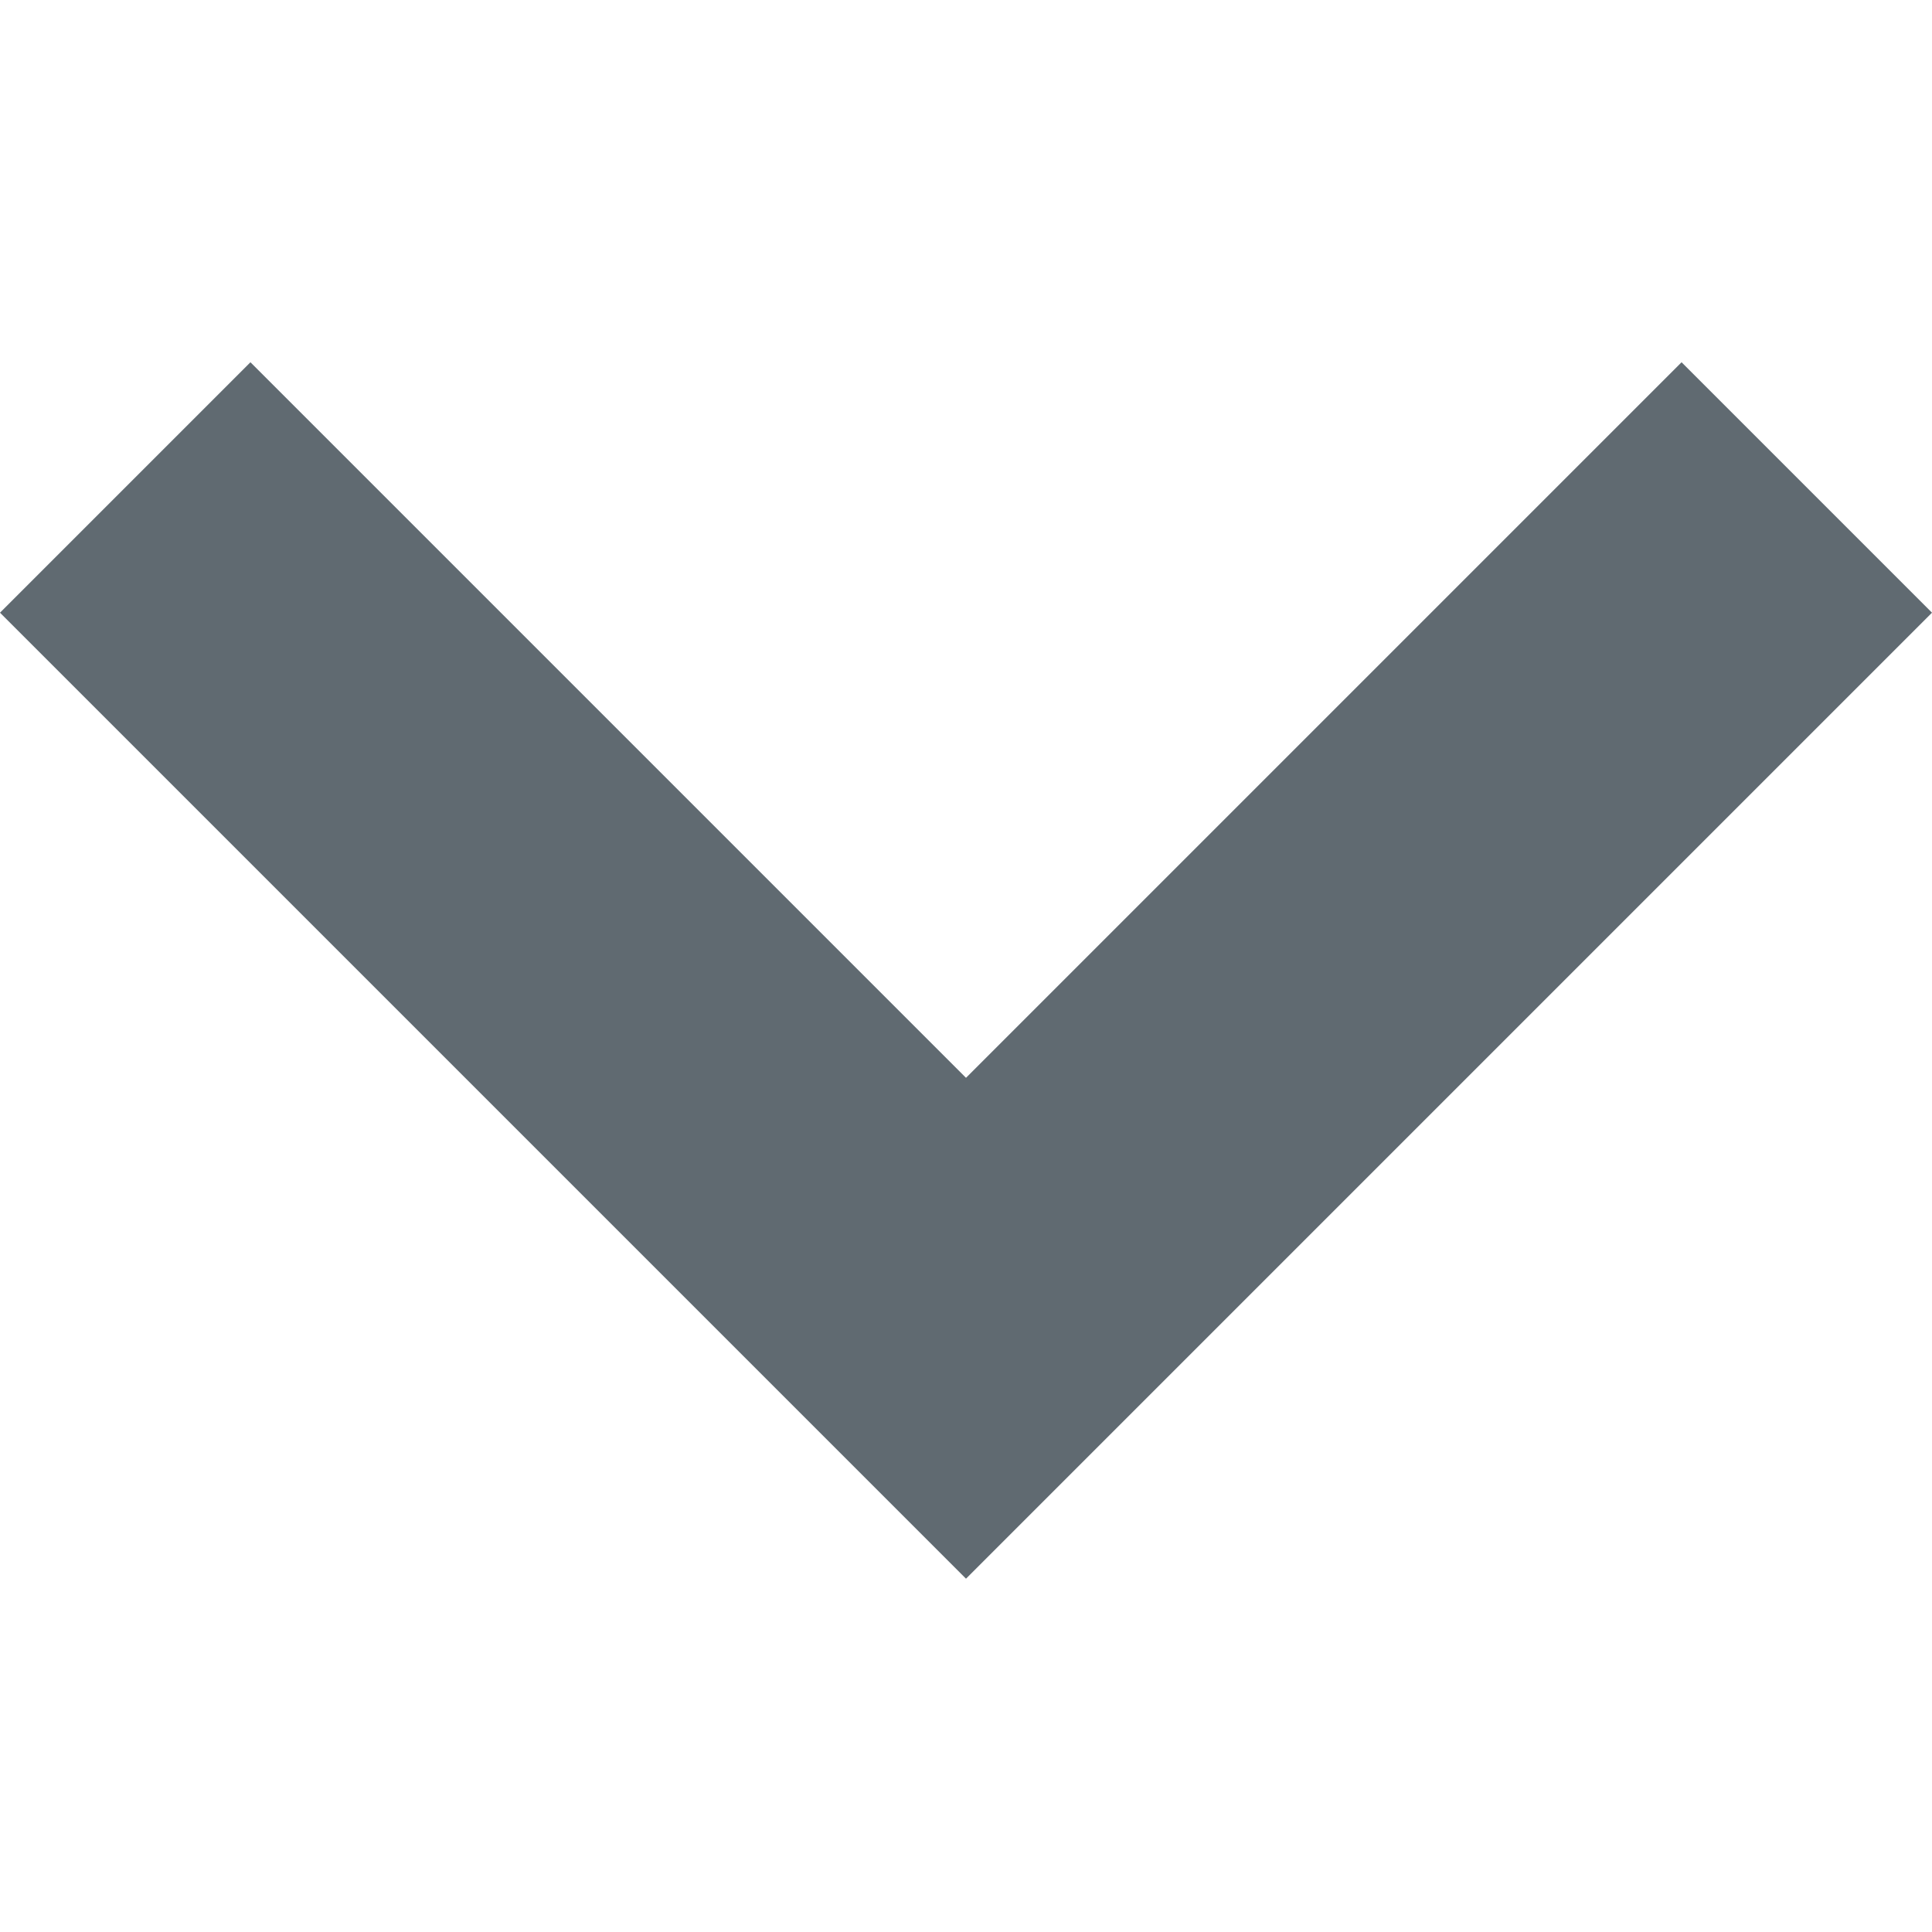 <svg viewBox="0 0 16 16" xmlns="http://www.w3.org/2000/svg" height="14" width="14" preserveAspectRatio="xMidYMid meet" fill="#606A71" data-reactroot=""><path d="M8 13.074l-8-8L2.074 3 8 8.926 13.926 3 16 5.074z"></path></svg>